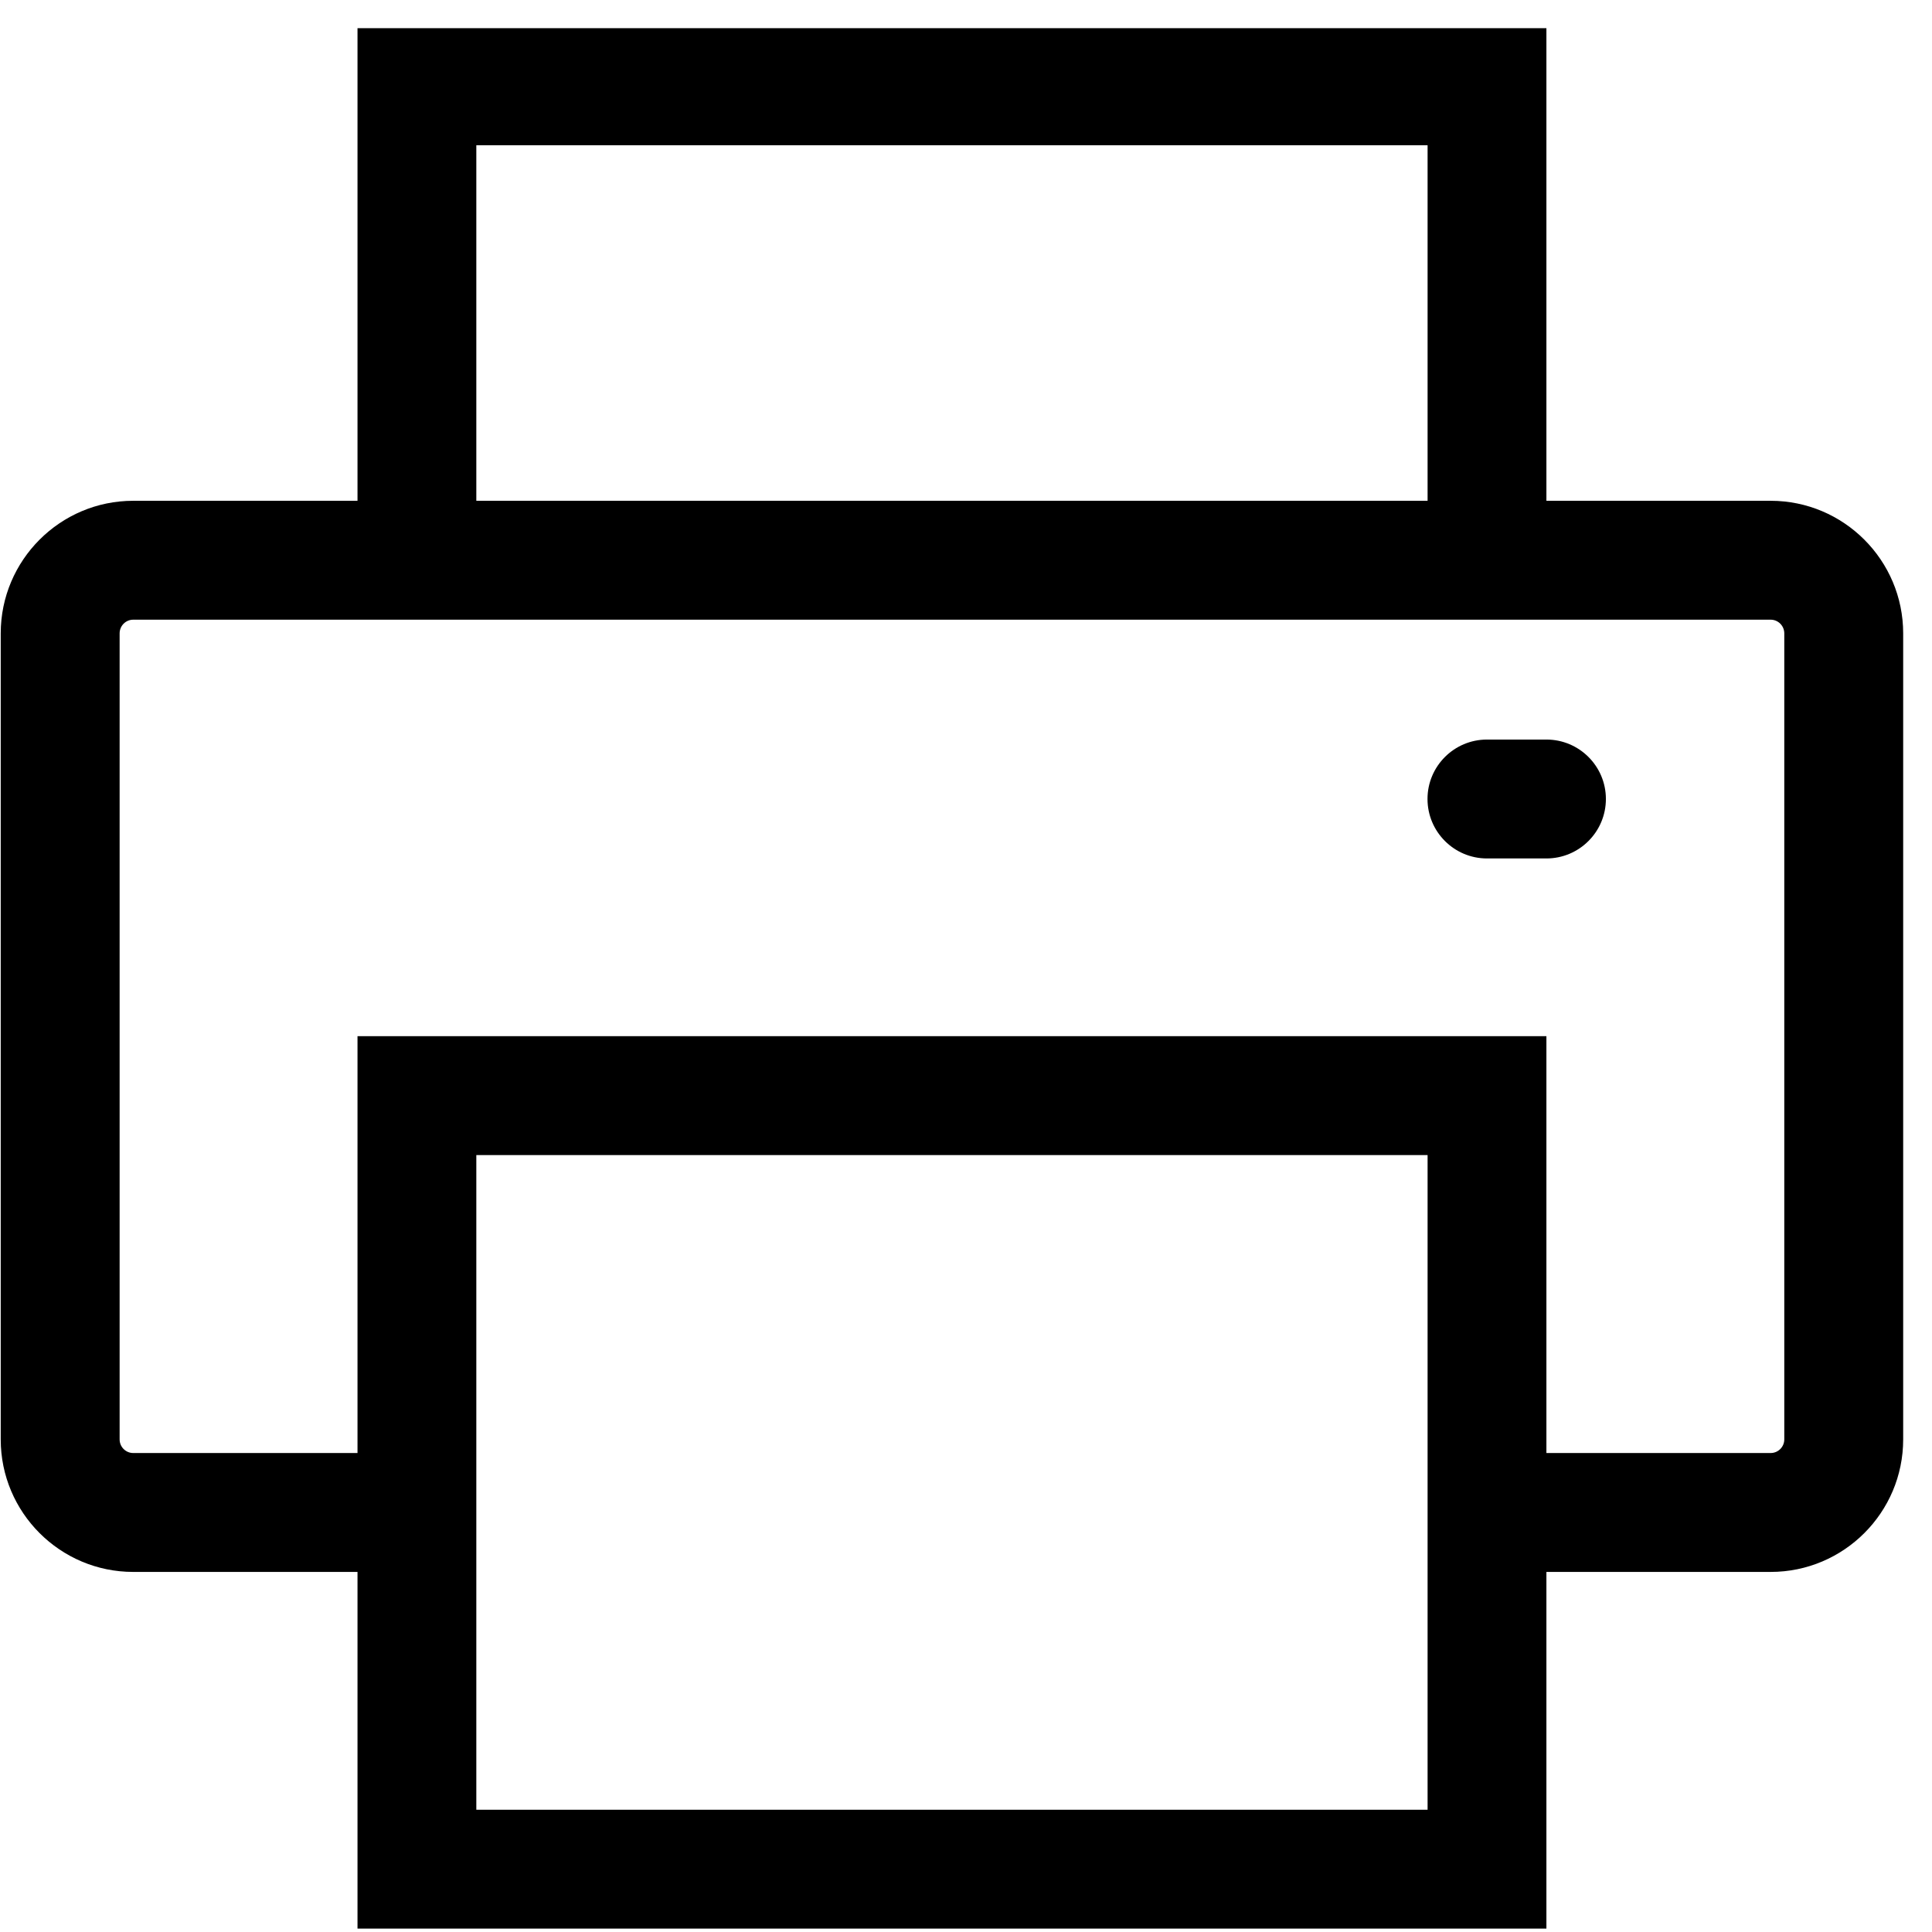 <?xml version="1.0" encoding="UTF-8"?>
<svg width="24px" height="24px" viewBox="0 0 24 24" version="1.1" xmlns="http://www.w3.org/2000/svg" xmlns:xlink="http://www.w3.org/1999/xlink">
    <!-- Generator: Sketch 52.4 (67378) - http://www.bohemiancoding.com/sketch -->
    <title>c3p-printer</title>
    <desc>Created with Sketch.</desc>
    <g id="Page-1" stroke="none" stroke-width="1" fill="none" fill-rule="evenodd">
        <g id="C3p-icon-pack" transform="translate(-1059, -147)" fill="#000000">
            <g id="Group" transform="translate(63, 86)">
                <g id="c3p-printer" transform="translate(996, 61)">
                    <path d="M18.472,10.664 C18.064,10.664 17.733,10.333 17.733,9.925 C17.733,9.518 18.064,9.187 18.472,9.187 L19.21,9.187 C19.618,9.187 19.949,9.518 19.949,9.925 C19.949,10.333 19.618,10.664 19.21,10.664 L18.472,10.664 Z M1.486,7.868 L1.486,17.881 C1.486,17.974 1.562,18.05 1.655,18.05 L4.441,18.05 L4.441,12.872 L19.21,12.872 L19.21,18.05 L21.996,18.05 C22.089,18.05 22.165,17.974 22.165,17.881 L22.165,7.868 C22.165,7.774 22.089,7.698 21.996,7.698 L1.655,7.698 C1.562,7.698 1.486,7.774 1.486,7.868 Z M5.917,6.221 L17.734,6.221 L17.734,1.804 L5.917,1.804 L5.917,6.221 Z M5.917,22.481 L17.734,22.481 L17.734,14.349 L5.917,14.349 L5.917,22.481 Z M1.655,19.527 C0.747,19.527 0.009,18.789 0.009,17.881 L0.009,7.868 C0.009,6.96 0.747,6.221 1.655,6.221 L4.441,6.221 L4.441,0.35 L19.21,0.35 L19.21,6.221 L21.996,6.221 C22.904,6.221 23.642,6.96 23.642,7.868 L23.642,17.881 C23.642,18.789 22.904,19.527 21.996,19.527 L19.21,19.527 L19.21,23.958 L4.441,23.958 L4.441,19.527 L1.655,19.527 Z" id="Shape"></path>
                </g>
            </g>
        </g>
    </g>
</svg>